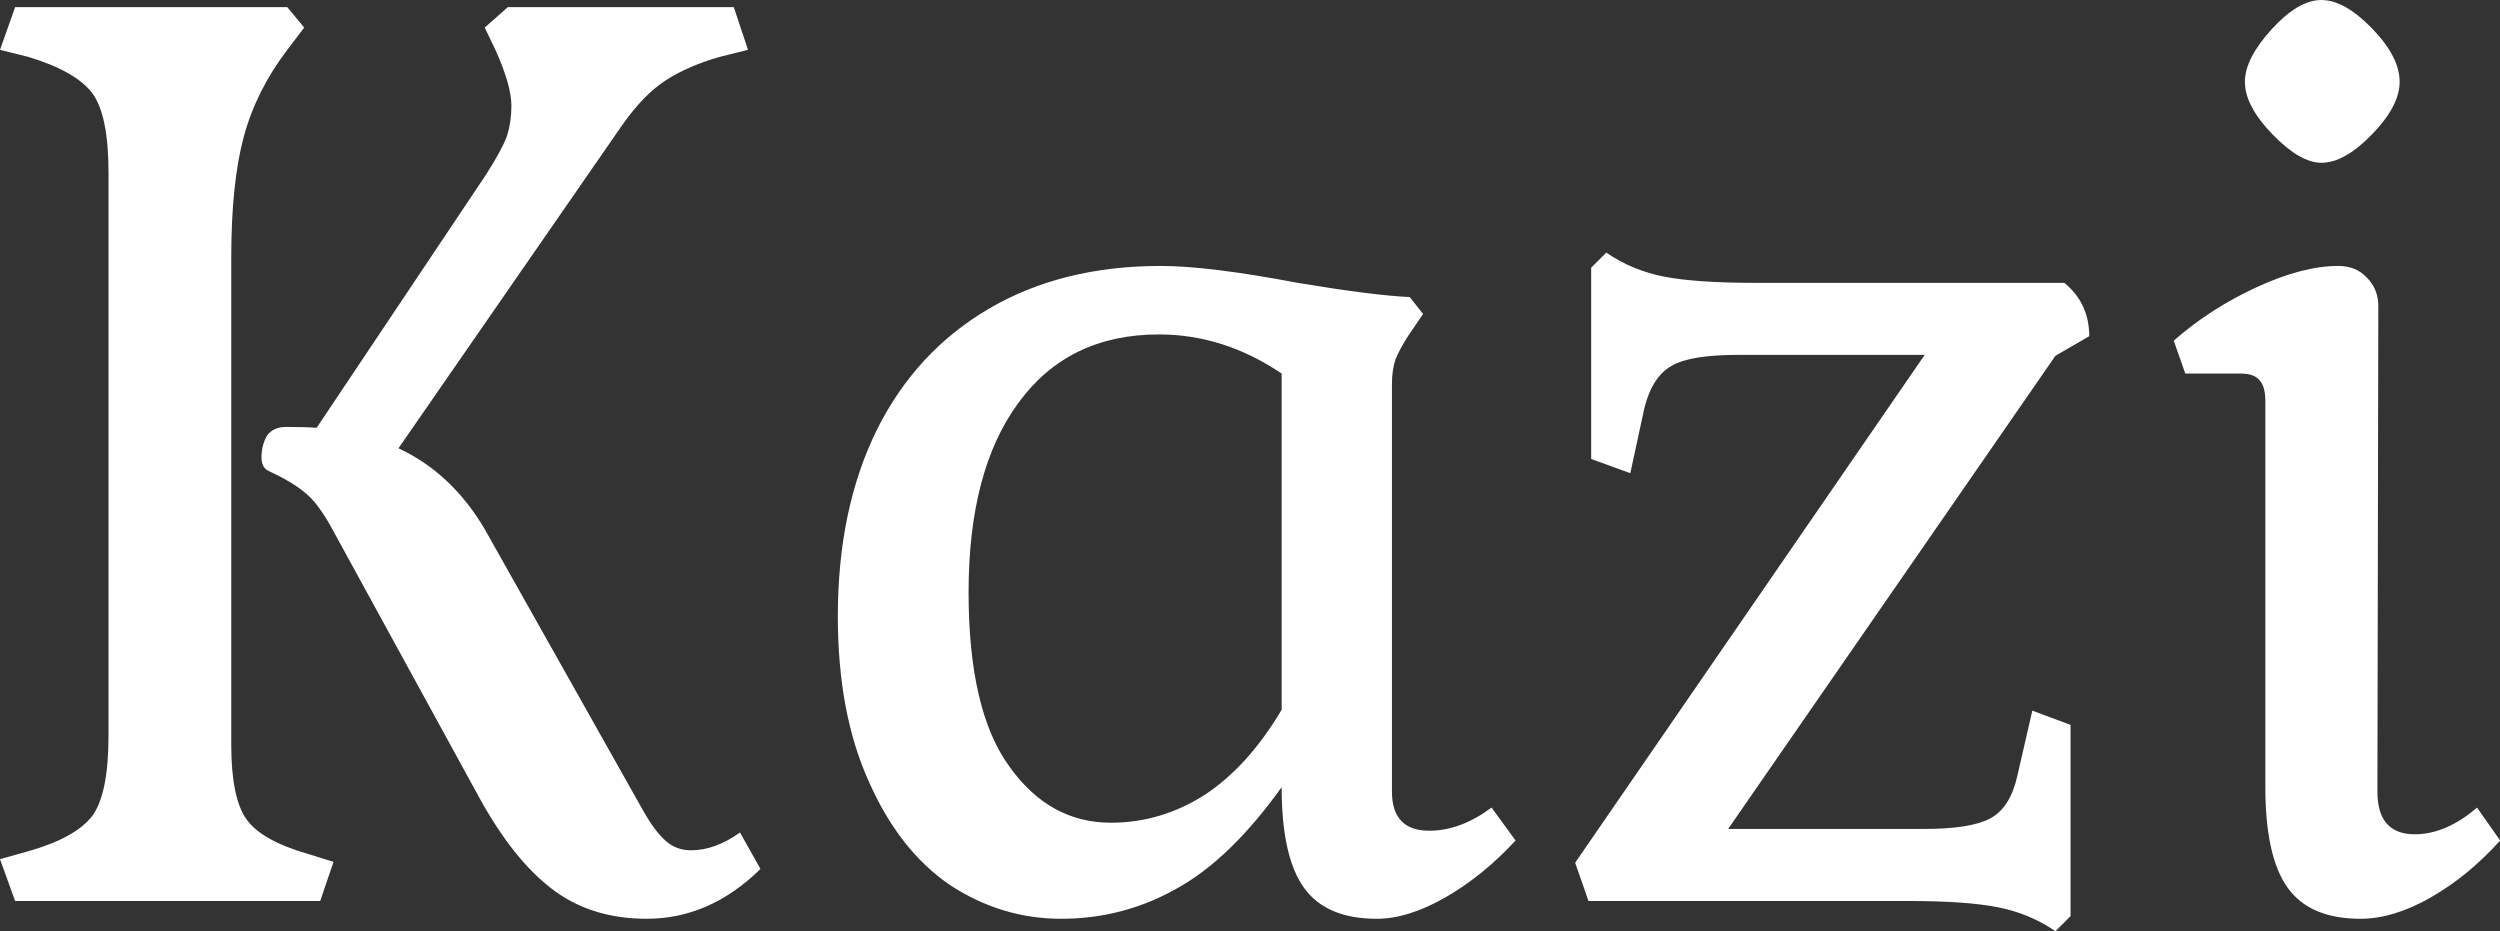 <svg data-v-423bf9ae="" xmlns="http://www.w3.org/2000/svg" viewBox="0 0 161.089 60" class="font"><rect x="0" y="0" width="161.089" height="60" fill="#333333" stroke="none"/><!----><!----><!----><g data-v-423bf9ae="" id="5635f3f1-685d-4329-b4f4-ac87a3c95a80" fill="white" transform="matrix(5.731,0,0,5.731,-3.209,-21.032)"><path d="M0.73 13.80L0.56 13.33L0.88 13.24L0.88 13.24Q1.41 13.09 1.60 12.84L1.60 12.84L1.60 12.84Q1.78 12.59 1.78 11.94L1.78 11.94L1.78 5.61L1.78 5.61Q1.78 4.97 1.60 4.72L1.60 4.72L1.60 4.72Q1.41 4.47 0.88 4.31L0.88 4.31L0.56 4.23L0.73 3.75L3.79 3.75L3.98 3.98L3.79 4.23L3.79 4.23Q3.44 4.69 3.30 5.21L3.30 5.21L3.30 5.21Q3.16 5.73 3.16 6.57L3.16 6.57L3.16 12.04L3.16 12.04Q3.16 12.64 3.33 12.88L3.33 12.88L3.33 12.88Q3.50 13.12 4.02 13.27L4.02 13.27L4.31 13.36L4.16 13.80L0.73 13.80ZM7.80 12.80L7.80 12.80Q7.92 13.01 8.04 13.12L8.04 13.12L8.04 13.12Q8.16 13.23 8.33 13.23L8.33 13.23L8.33 13.23Q8.60 13.23 8.88 13.03L8.88 13.03L9.11 13.44L9.11 13.44Q8.54 14 7.83 14L7.83 14L7.83 14Q7.20 14 6.76 13.66L6.76 13.66L6.76 13.66Q6.33 13.33 5.95 12.64L5.95 12.64L4.28 9.59L4.28 9.59Q4.13 9.32 3.99 9.21L3.99 9.21L3.99 9.21Q3.85 9.09 3.57 8.96L3.57 8.96L3.57 8.96Q3.50 8.92 3.50 8.81L3.50 8.81L3.50 8.81Q3.50 8.68 3.56 8.57L3.56 8.57L3.56 8.57Q3.63 8.47 3.78 8.47L3.78 8.47L3.78 8.47Q4.00 8.47 4.12 8.48L4.12 8.48L6.02 5.64L6.02 5.64Q6.20 5.36 6.26 5.20L6.26 5.20L6.26 5.20Q6.31 5.04 6.31 4.86L6.31 4.86L6.31 4.86Q6.31 4.63 6.13 4.23L6.13 4.23L6.01 3.98L6.27 3.75L8.81 3.75L8.97 4.23L8.65 4.31L8.65 4.31Q8.30 4.41 8.05 4.57L8.05 4.57L8.05 4.57Q7.80 4.73 7.56 5.07L7.56 5.07L5.04 8.71L5.04 8.71Q5.64 8.99 6.01 9.62L6.01 9.62L7.80 12.80ZM14.97 12.52L14.97 12.52Q14.39 13.33 13.79 13.66L13.79 13.66L13.79 13.66Q13.19 14 12.49 14L12.49 14L12.49 14Q11.82 14 11.24 13.62L11.24 13.62L11.24 13.62Q10.67 13.23 10.33 12.46L10.33 12.46L10.33 12.46Q9.98 11.69 9.98 10.60L9.98 10.60L9.98 10.60Q9.98 9.39 10.42 8.50L10.42 8.50L10.42 8.50Q10.86 7.62 11.68 7.14L11.68 7.14L11.68 7.14Q12.50 6.66 13.61 6.66L13.61 6.66L13.61 6.66Q14.15 6.66 15.15 6.85L15.15 6.85L15.15 6.85Q15.99 6.99 16.41 7.01L16.41 7.01L16.56 7.20L16.39 7.45L16.39 7.45Q16.30 7.59 16.25 7.71L16.25 7.71L16.25 7.71Q16.21 7.83 16.21 7.99L16.21 7.99L16.21 12.57L16.21 12.57Q16.21 13.01 16.63 13.01L16.63 13.01L16.63 13.01Q16.98 13.01 17.33 12.75L17.33 12.75L17.60 13.12L17.60 13.12Q17.23 13.52 16.81 13.76L16.81 13.76L16.81 13.76Q16.39 14 16.04 14L16.04 14L16.04 14Q15.47 14 15.22 13.65L15.22 13.65L15.22 13.65Q14.97 13.30 14.97 12.52L14.97 12.52ZM11.45 10.33L11.45 10.33Q11.45 11.66 11.91 12.29L11.91 12.29L11.91 12.29Q12.36 12.92 13.05 12.92L13.05 12.92L13.05 12.92Q13.61 12.92 14.10 12.61L14.10 12.61L14.10 12.61Q14.59 12.29 14.97 11.65L14.97 11.65L14.97 7.87L14.97 7.87Q14.32 7.43 13.59 7.43L13.59 7.43L13.59 7.43Q12.57 7.43 12.01 8.20L12.01 8.20L12.01 8.20Q11.45 8.96 11.45 10.33L11.45 10.33ZM19.99 12.99L22.19 12.99L22.19 12.99Q22.72 12.99 22.94 12.87L22.94 12.87L22.94 12.87Q23.16 12.75 23.24 12.40L23.24 12.40L23.41 11.66L23.84 11.82L23.84 13.97L23.67 14.14L23.67 14.14Q23.38 13.94 23.02 13.87L23.02 13.87L23.02 13.87Q22.67 13.80 22.01 13.80L22.01 13.80L18.42 13.80L18.27 13.37L22.20 7.66L20.10 7.66L20.10 7.66Q19.57 7.66 19.36 7.78L19.36 7.78L19.36 7.78Q19.14 7.90 19.05 8.25L19.05 8.25L18.89 8.99L18.45 8.83L18.45 6.68L18.62 6.51L18.62 6.51Q18.91 6.71 19.27 6.78L19.27 6.78L19.27 6.78Q19.63 6.85 20.29 6.85L20.29 6.85L23.77 6.85L23.77 6.85Q24.05 7.08 24.05 7.45L24.05 7.45L23.67 7.67L19.99 12.99ZM25.80 4.59L25.80 4.59Q25.80 4.33 26.10 4.00L26.10 4.00L26.10 4.00Q26.40 3.67 26.66 3.67L26.66 3.67L26.66 3.67Q26.92 3.67 27.23 3.99L27.23 3.99L27.23 3.99Q27.54 4.31 27.54 4.59L27.54 4.59L27.54 4.59Q27.54 4.86 27.23 5.18L27.23 5.18L27.23 5.18Q26.92 5.50 26.66 5.50L26.66 5.50L26.66 5.50Q26.42 5.50 26.11 5.18L26.11 5.18L26.11 5.18Q25.80 4.86 25.80 4.59L25.80 4.59ZM27.29 12.57L27.29 12.57Q27.29 13.05 27.71 13.05L27.71 13.05L27.71 13.05Q28.06 13.05 28.41 12.75L28.41 12.75L28.67 13.12L28.67 13.12Q28.31 13.52 27.89 13.76L27.89 13.76L27.89 13.76Q27.47 14 27.10 14L27.10 14L27.10 14Q26.53 14 26.28 13.65L26.28 13.65L26.28 13.65Q26.03 13.30 26.03 12.52L26.03 12.52L26.03 8.18L26.03 8.18Q26.03 8.01 25.96 7.94L25.96 7.94L25.96 7.94Q25.90 7.87 25.75 7.87L25.75 7.87L25.13 7.87L25.00 7.50L25.00 7.50Q25.41 7.14 25.93 6.90L25.93 6.90L25.93 6.90Q26.45 6.66 26.85 6.66L26.85 6.66L26.85 6.66Q27.05 6.66 27.17 6.79L27.17 6.79L27.17 6.79Q27.30 6.92 27.30 7.11L27.30 7.11L27.29 12.57Z"></path></g><!----><!----></svg>